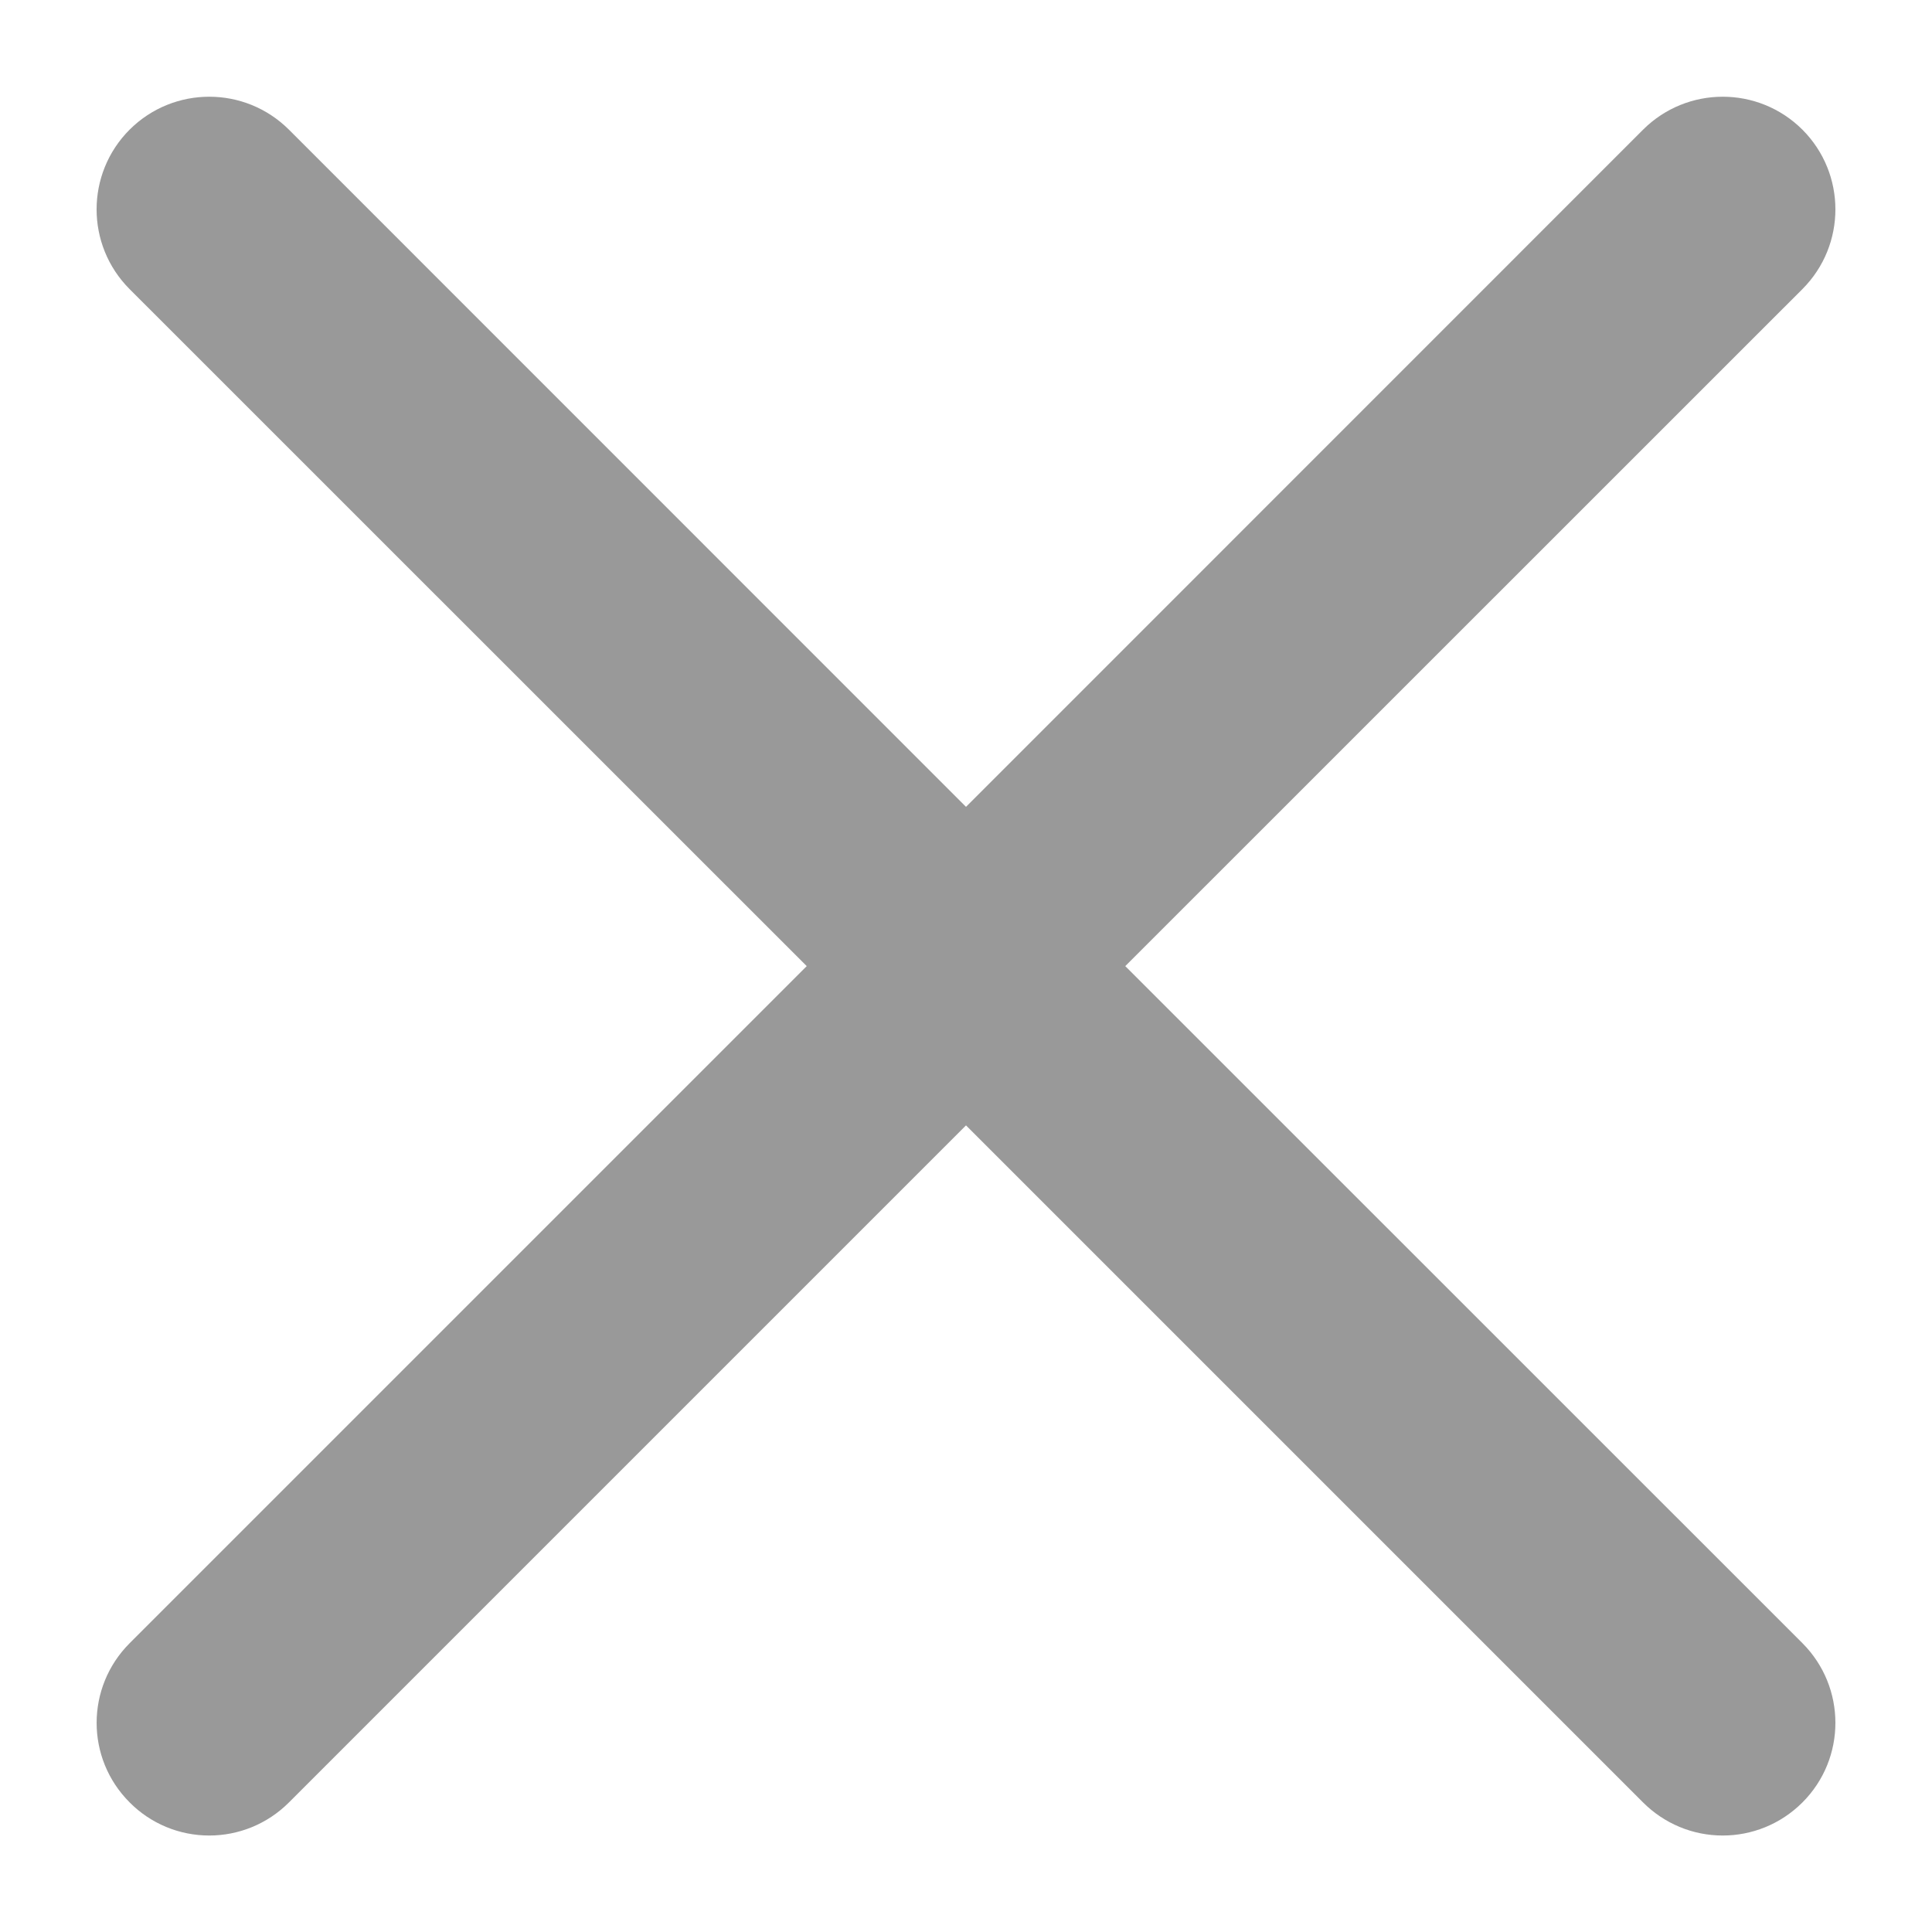 <svg width="16" height="16" viewBox="0 0 16 16" fill="none" xmlns="http://www.w3.org/2000/svg">
<path d="M9.319 8.001L14.927 2.394C15.291 2.029 15.291 1.439 14.927 1.074C14.562 0.71 13.972 0.71 13.607 1.074L8 6.682L2.393 1.074C2.028 0.71 1.438 0.71 1.073 1.074C0.709 1.439 0.709 2.029 1.073 2.394L6.681 8.001L1.074 13.608C0.709 13.973 0.709 14.563 1.074 14.927C1.16 15.014 1.263 15.083 1.376 15.13C1.489 15.177 1.611 15.201 1.733 15.201C1.972 15.201 2.211 15.109 2.393 14.927L8 9.32L13.607 14.927C13.694 15.014 13.797 15.083 13.91 15.13C14.023 15.177 14.144 15.201 14.267 15.201C14.506 15.201 14.745 15.109 14.927 14.927C15.291 14.563 15.291 13.973 14.927 13.608L9.319 8.001Z" fill="#999999"/>
</svg>
